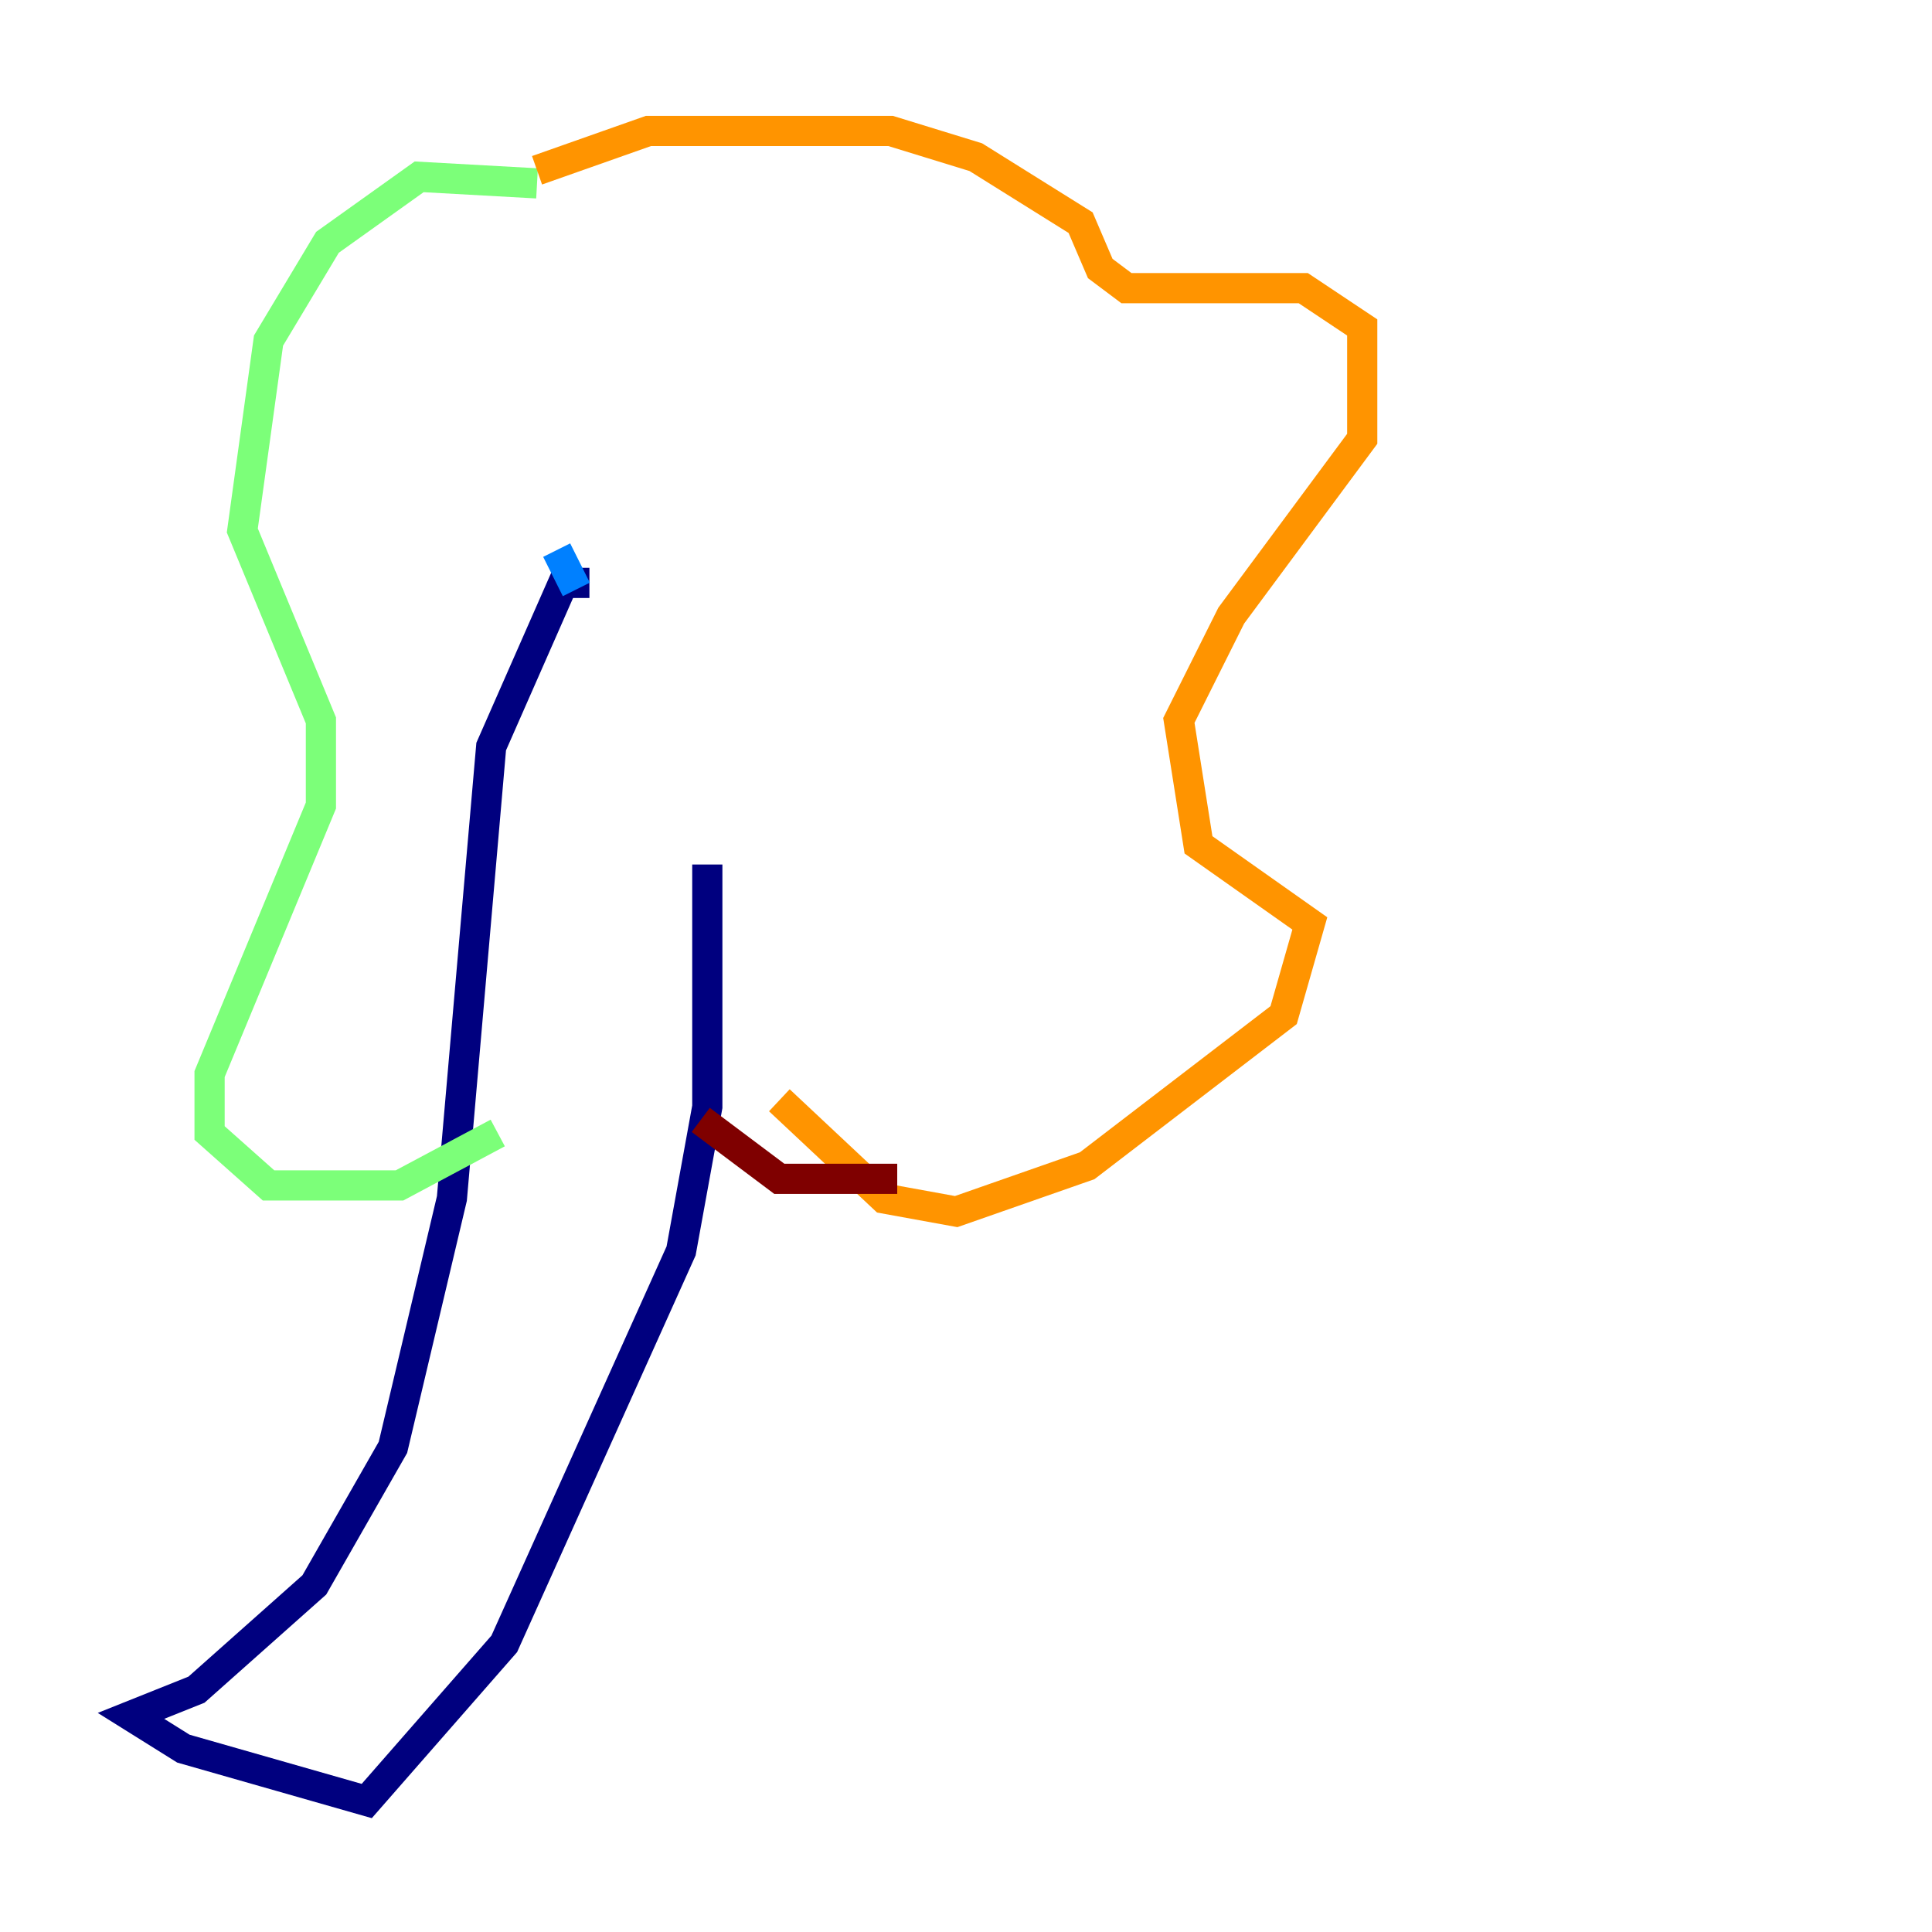 <?xml version="1.0" encoding="utf-8" ?>
<svg baseProfile="tiny" height="128" version="1.2" viewBox="0,0,128,128" width="128" xmlns="http://www.w3.org/2000/svg" xmlns:ev="http://www.w3.org/2001/xml-events" xmlns:xlink="http://www.w3.org/1999/xlink"><defs /><polyline fill="none" points="39.051,38.617 37.315,38.617 32.542,49.464 29.939,79.403 26.034,95.891 20.827,105.003 13.017,111.946 8.678,113.681 12.149,115.851 24.298,119.322 33.41,108.909 45.125,82.875 46.861,73.329 46.861,57.275" stroke="#00007f" stroke-width="2" /><polyline fill="none" points="38.183,39.051 36.881,36.447" stroke="#0080ff" stroke-width="2" /><polyline fill="none" points="35.58,12.149 27.77,11.715 21.695,16.054 17.79,22.563 16.054,35.146 21.261,47.729 21.261,53.37 13.885,71.159 13.885,75.064 17.79,78.536 26.468,78.536 32.976,75.064" stroke="#7cff79" stroke-width="2" /><polyline fill="none" points="35.58,11.281 42.956,8.678 59.01,8.678 64.651,10.414 71.593,14.752 72.895,17.79 74.63,19.091 86.346,19.091 90.251,21.695 90.251,29.071 81.573,40.786 78.102,47.729 79.403,55.973 86.78,61.18 85.044,67.254 72.027,77.234 63.349,80.271 58.576,79.403 51.634,72.895" stroke="#ff9400" stroke-width="2" /><polyline fill="none" points="46.427,74.197 51.634,78.102 59.444,78.102" stroke="#7f0000" stroke-width="2" /></svg>